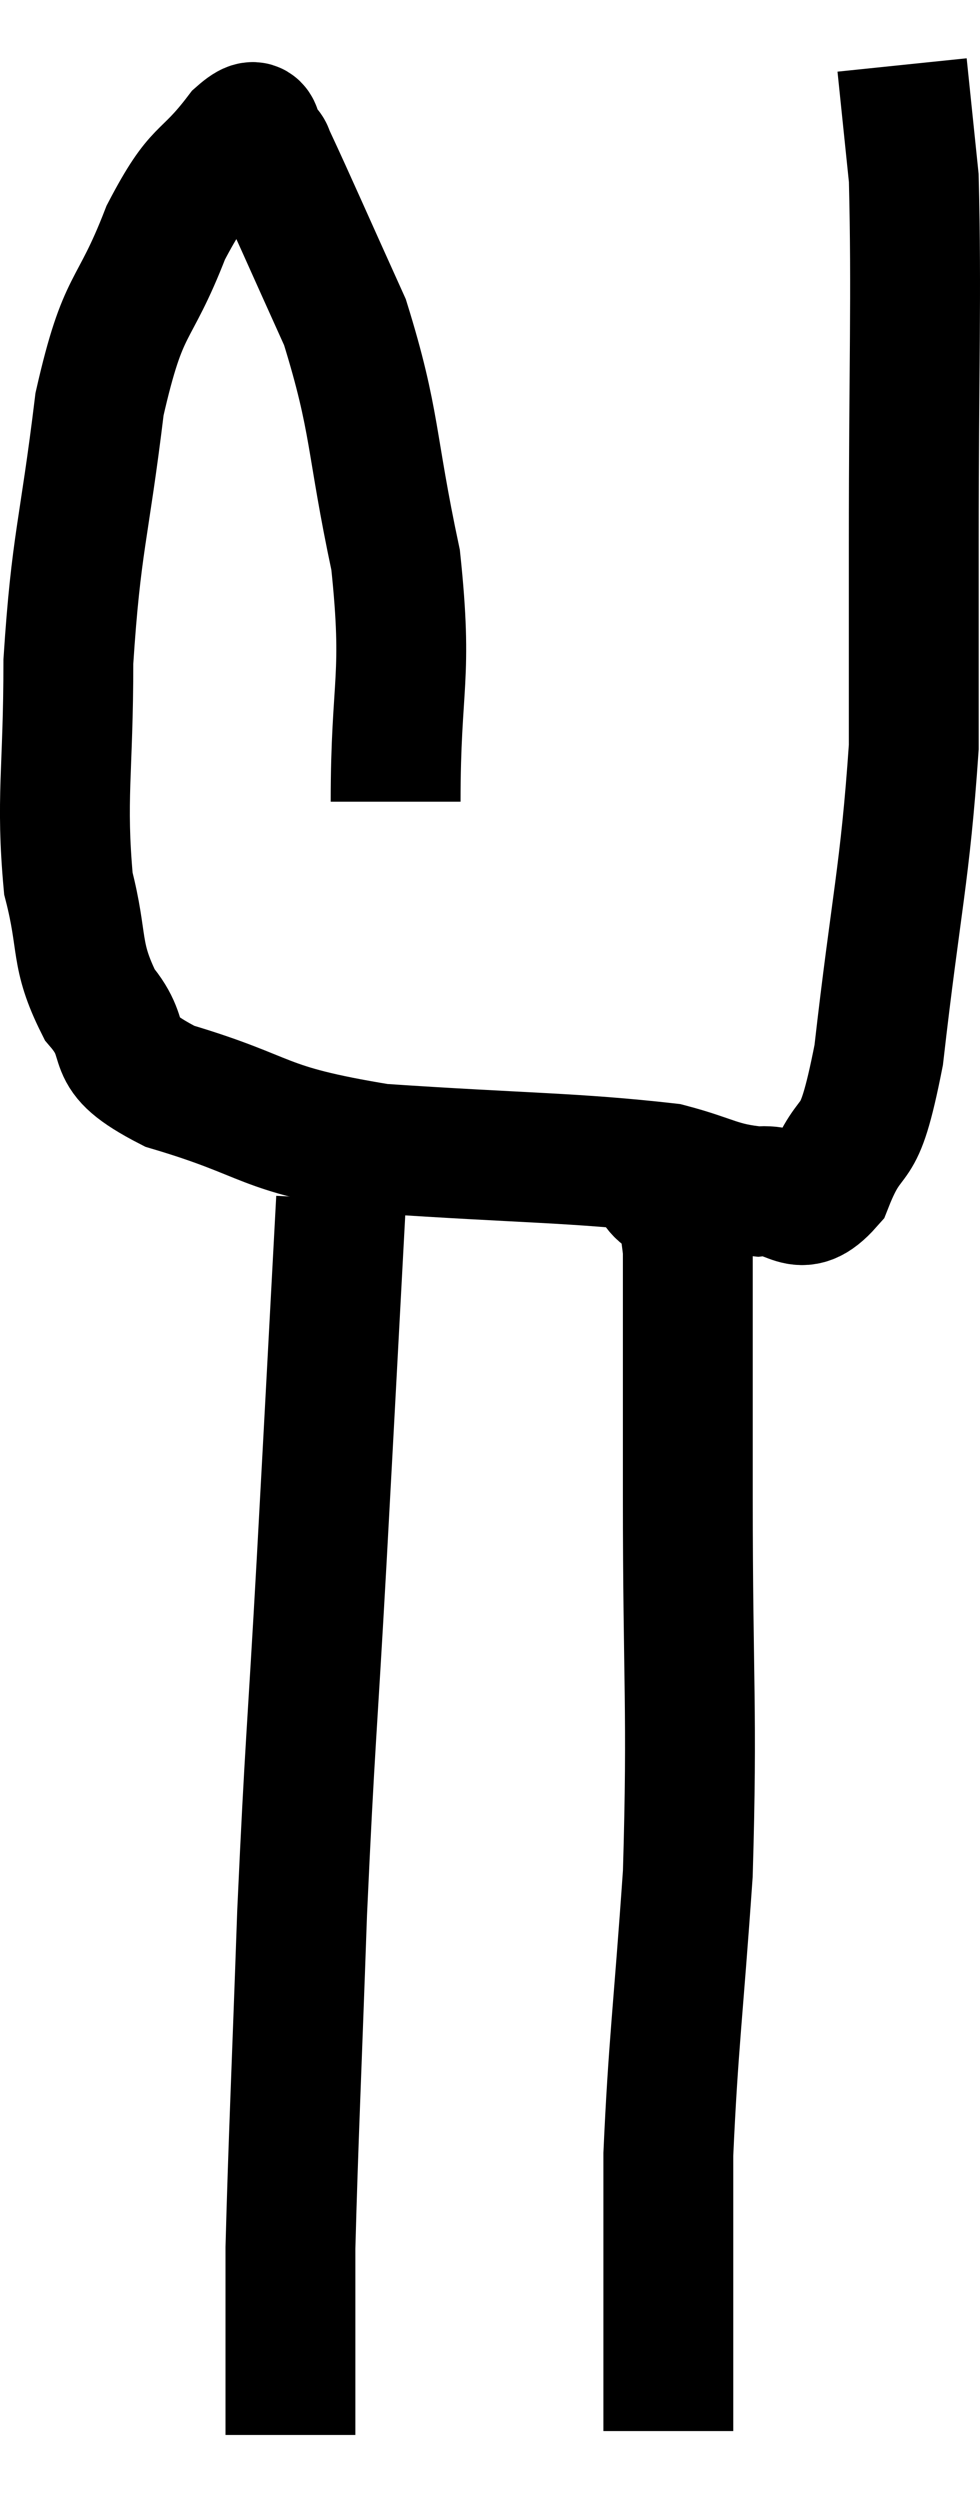 <svg xmlns="http://www.w3.org/2000/svg" viewBox="13.587 7.1 15.093 38.48" width="15.093" height="38.48"><path d="M 19.68 19.44 C 19.68 17.58, 19.875 17.565, 19.68 15.72 C 19.29 13.89, 19.38 13.605, 18.9 12.06 C 18.33 10.8, 18.075 10.215, 17.76 9.54 C 17.7 9.45, 17.76 9.45, 17.64 9.36 C 17.46 9.27, 17.655 8.85, 17.28 9.18 C 16.71 9.93, 16.68 9.645, 16.14 10.68 C 15.63 12, 15.495 11.67, 15.12 13.32 C 14.88 15.3, 14.76 15.435, 14.64 17.28 C 14.64 18.99, 14.52 19.38, 14.64 20.7 C 14.88 21.63, 14.73 21.78, 15.12 22.56 C 15.66 23.19, 15.12 23.265, 16.2 23.82 C 17.82 24.3, 17.52 24.465, 19.44 24.78 C 21.66 24.93, 22.425 24.915, 23.88 25.08 C 24.57 25.26, 24.645 25.38, 25.26 25.44 C 25.8 25.38, 25.875 25.845, 26.34 25.32 C 26.73 24.33, 26.79 25.02, 27.12 23.34 C 27.39 20.97, 27.525 20.565, 27.66 18.6 C 27.66 17.04, 27.66 17.67, 27.66 15.48 C 27.66 12.66, 27.705 11.685, 27.66 9.84 C 27.57 8.97, 27.525 8.535, 27.48 8.1 C 27.48 8.1, 27.48 8.1, 27.48 8.1 L 27.48 8.1" fill="none" stroke="black" stroke-width="2"></path><path d="M 18.84 25.56 C 18.69 28.35, 18.69 28.395, 18.54 31.14 C 18.39 33.84, 18.36 33.9, 18.24 36.54 C 18.15 39.12, 18.105 40.02, 18.06 41.7 C 18.06 42.48, 18.06 42.57, 18.06 43.26 C 18.06 43.86, 18.06 44.13, 18.06 44.46 L 18.06 44.58" fill="none" stroke="black" stroke-width="2"></path><path d="M 23.64 25.26 C 23.91 25.8, 24.045 25.125, 24.18 26.34 C 24.18 28.23, 24.18 27.72, 24.18 30.12 C 24.18 33.03, 24.255 33.405, 24.18 35.94 C 24.03 38.1, 23.955 38.58, 23.88 40.26 C 23.88 41.46, 23.88 41.865, 23.88 42.66 C 23.88 43.05, 23.88 43.05, 23.88 43.44 C 23.88 43.83, 23.88 43.95, 23.88 44.22 L 23.88 44.52" fill="none" stroke="black" stroke-width="2"></path></svg>